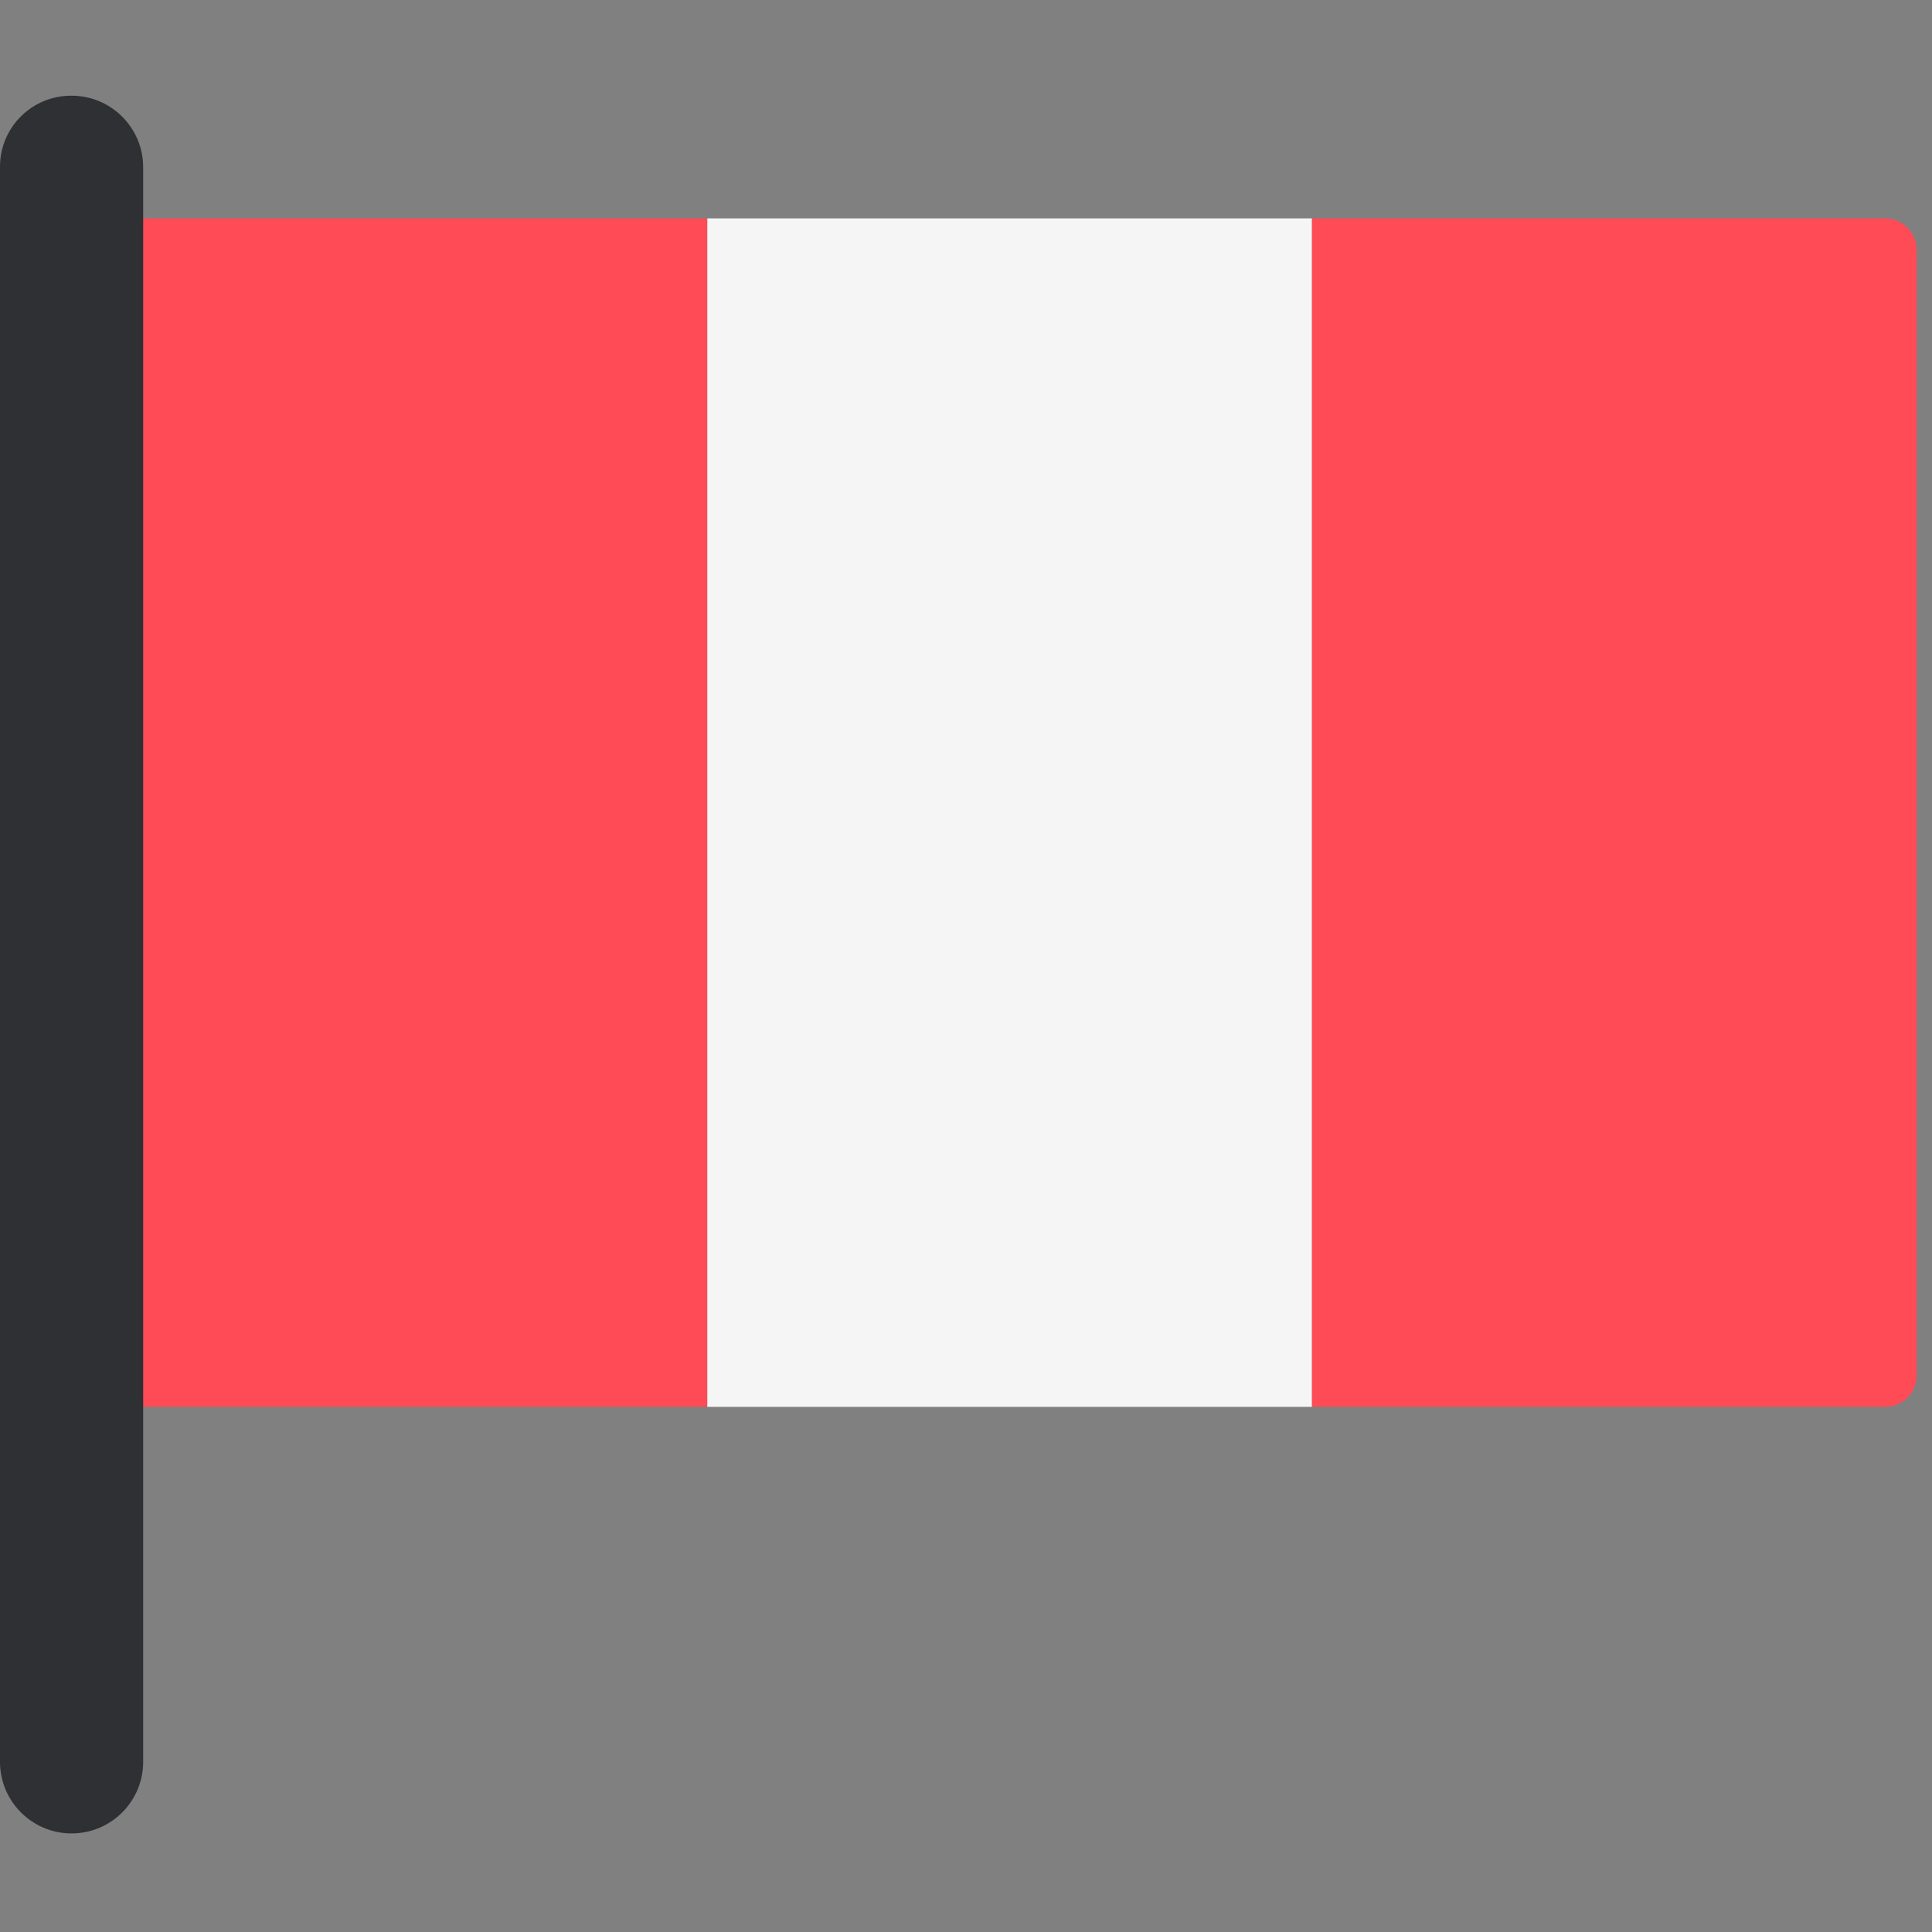 <svg width="76" height="76" viewBox="0 0 76 76" fill="none" xmlns="http://www.w3.org/2000/svg">
<rect x="0" y="0" width="76" height="76" fill="#808080" stroke="none"/>
<g clip-path="url(#clip0)">
<path d="M27.825 55.343H5.282C4.596 55.343 4.039 54.786 4.039 54.1V9.834C4.039 9.148 4.596 8.592 5.282 8.592H27.825V55.343Z" fill="#FF4B55"/>
<path d="M51.61 8.591H27.824V55.343H51.61V8.591Z" fill="#F5F5F5"/>
<path d="M74.153 55.343H51.611V8.591H74.153C74.84 8.591 75.396 9.148 75.396 9.834V54.1C75.396 54.786 74.84 55.343 74.153 55.343Z" fill="#FF4B55"/>
<path d="M2.816 72.122C1.261 72.122 0 70.861 0 69.306V6.557C0 5.015 1.25 3.765 2.793 3.765H2.816C4.371 3.765 5.632 5.025 5.632 6.581V69.306C5.632 70.861 4.371 72.122 2.816 72.122Z" fill="#2E3033"/>
</g>
<defs>
<clipPath id="clip0">
<rect width="75.396" height="75.396" fill="white" transform="translate(0 0.245)"/>
</clipPath>
</defs>
</svg>
